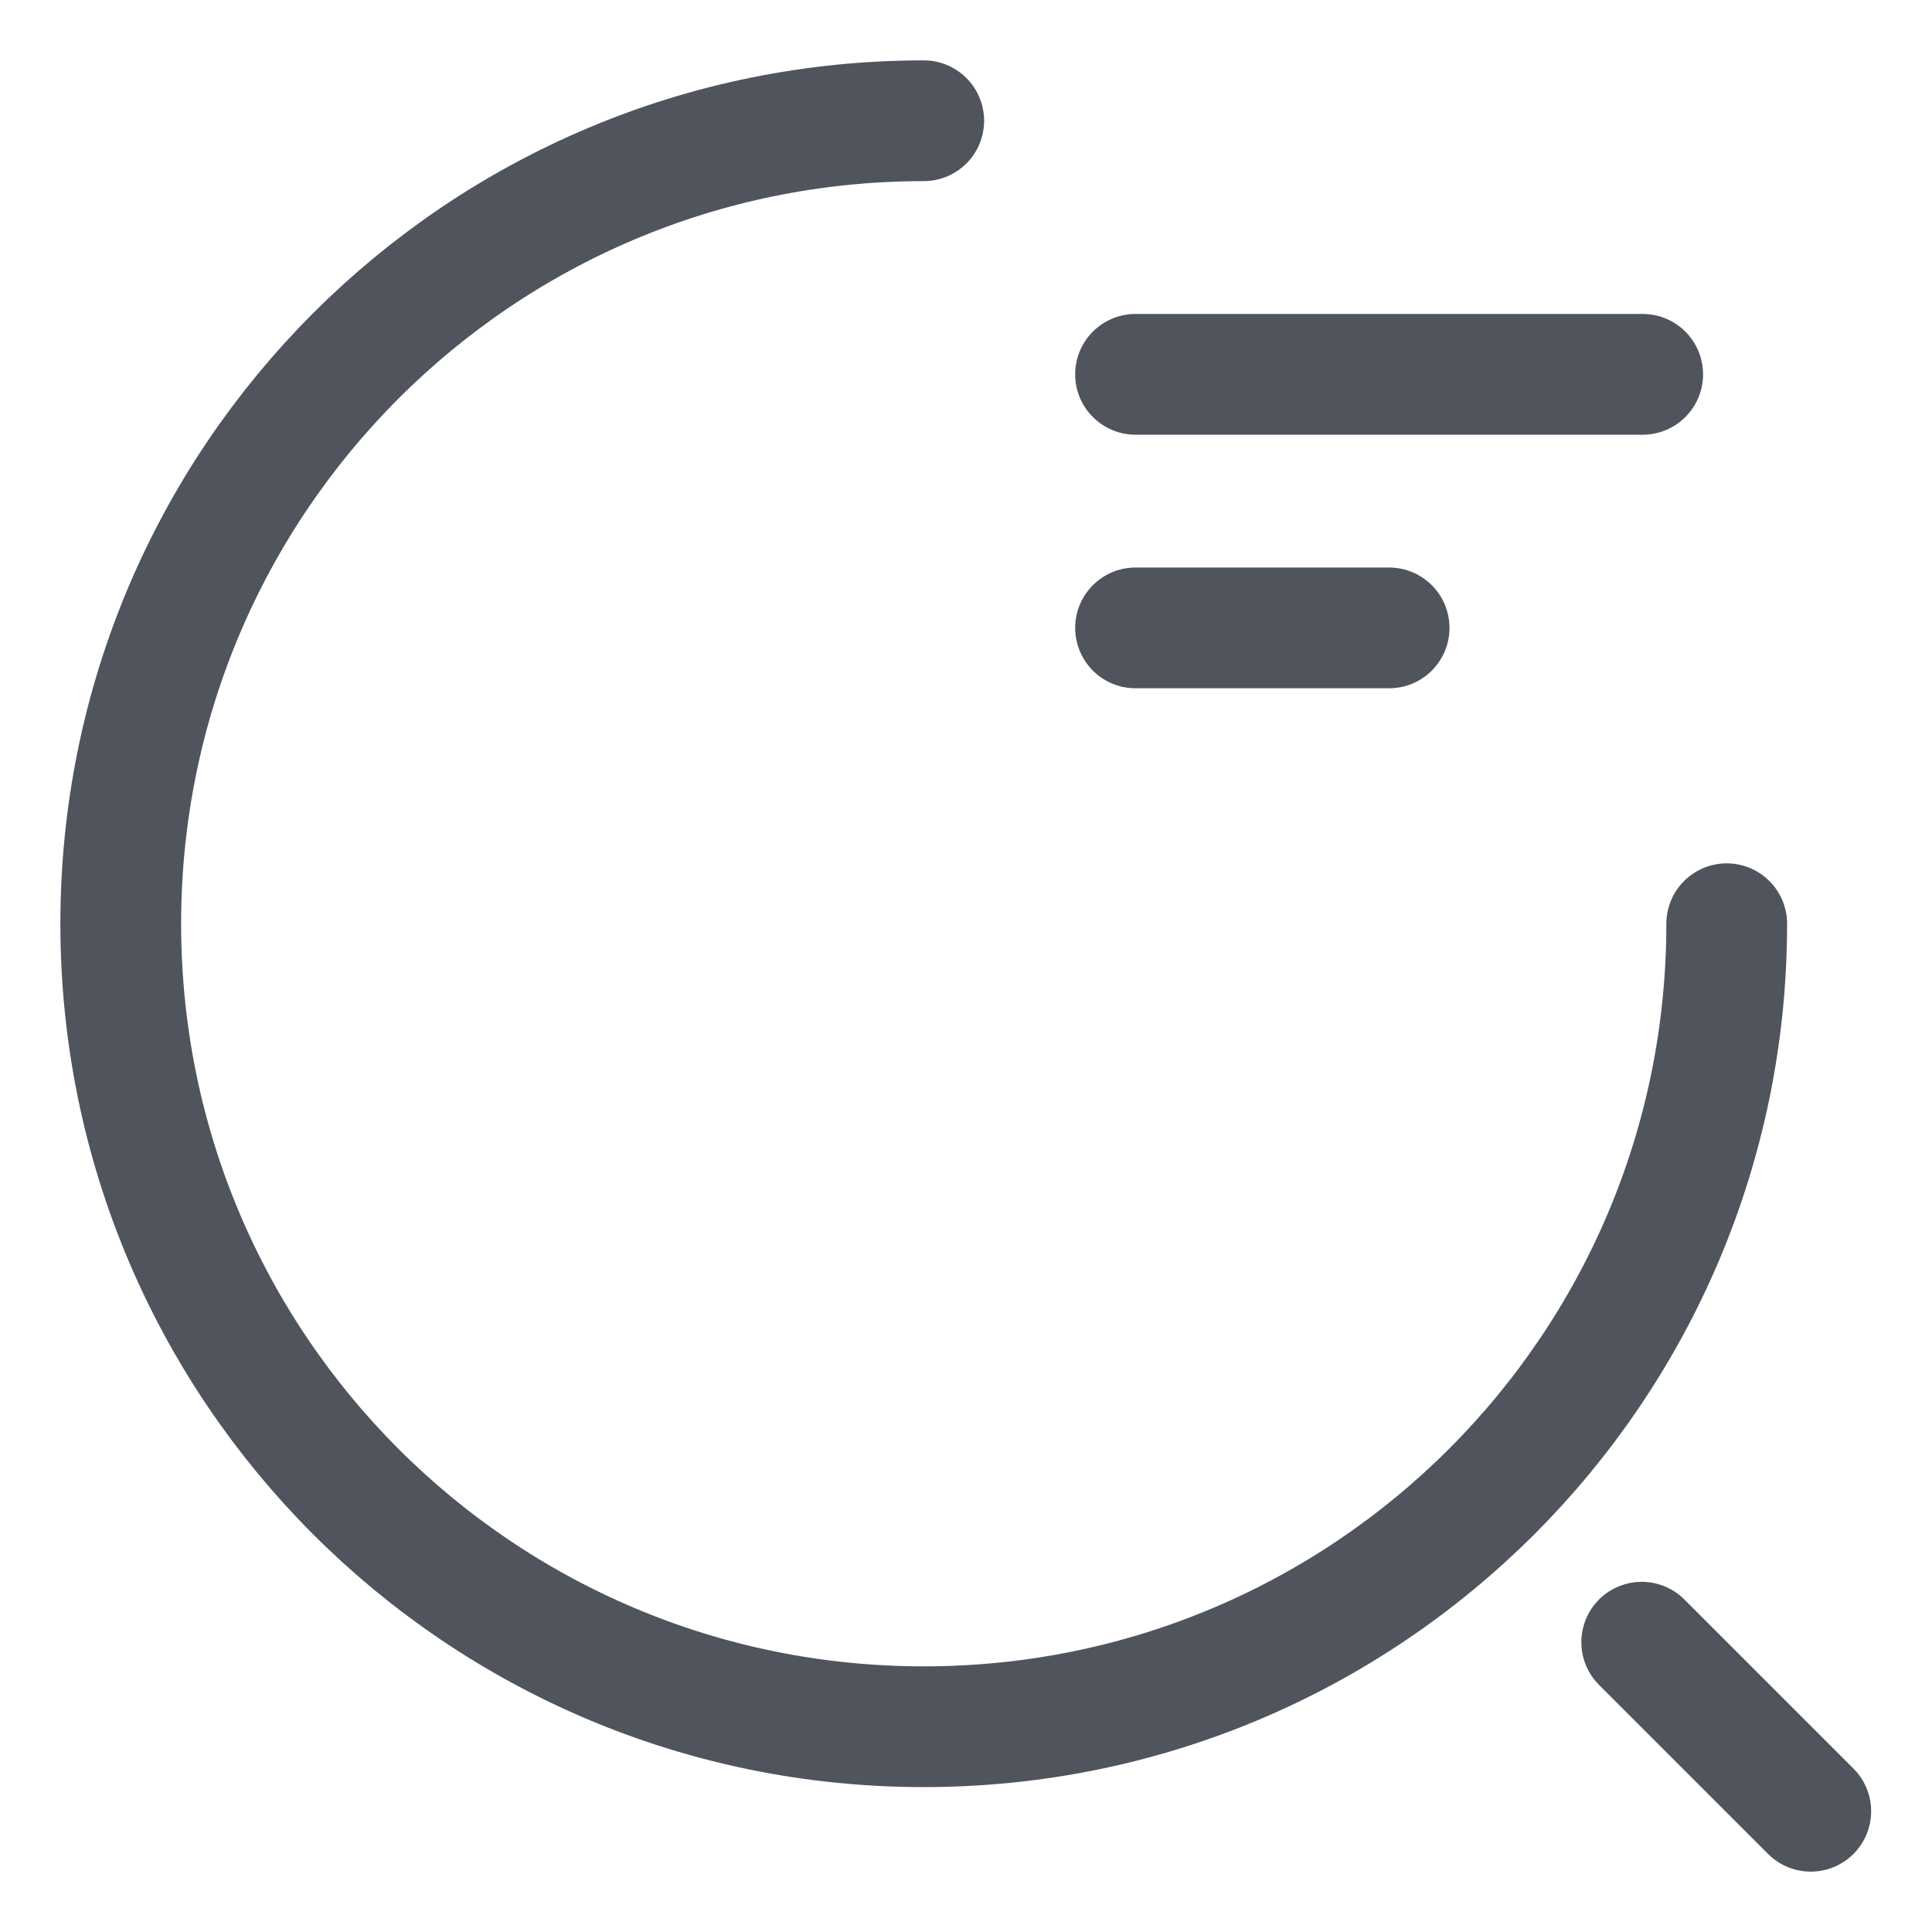 <svg width="16" height="16" viewBox="0 0 16 16" fill="none" xmlns="http://www.w3.org/2000/svg">
<path d="M9.404 3.1H13.604" stroke="#50545D" stroke-linecap="round" stroke-linejoin="round"/>
<path d="M9.404 5.2H11.504" stroke="#50545D" stroke-linecap="round" stroke-linejoin="round"/>
<path d="M14.3 7.65C14.3 11.325 11.325 14.3 7.65 14.3C3.975 14.3 1 11.325 1 7.65C1 3.975 3.975 1 7.65 1" stroke="#50545D" stroke-linecap="round" stroke-linejoin="round"/>
<path d="M14.996 15L13.596 13.6" stroke="#50545D" stroke-linecap="round" stroke-linejoin="round"/>
</svg>
